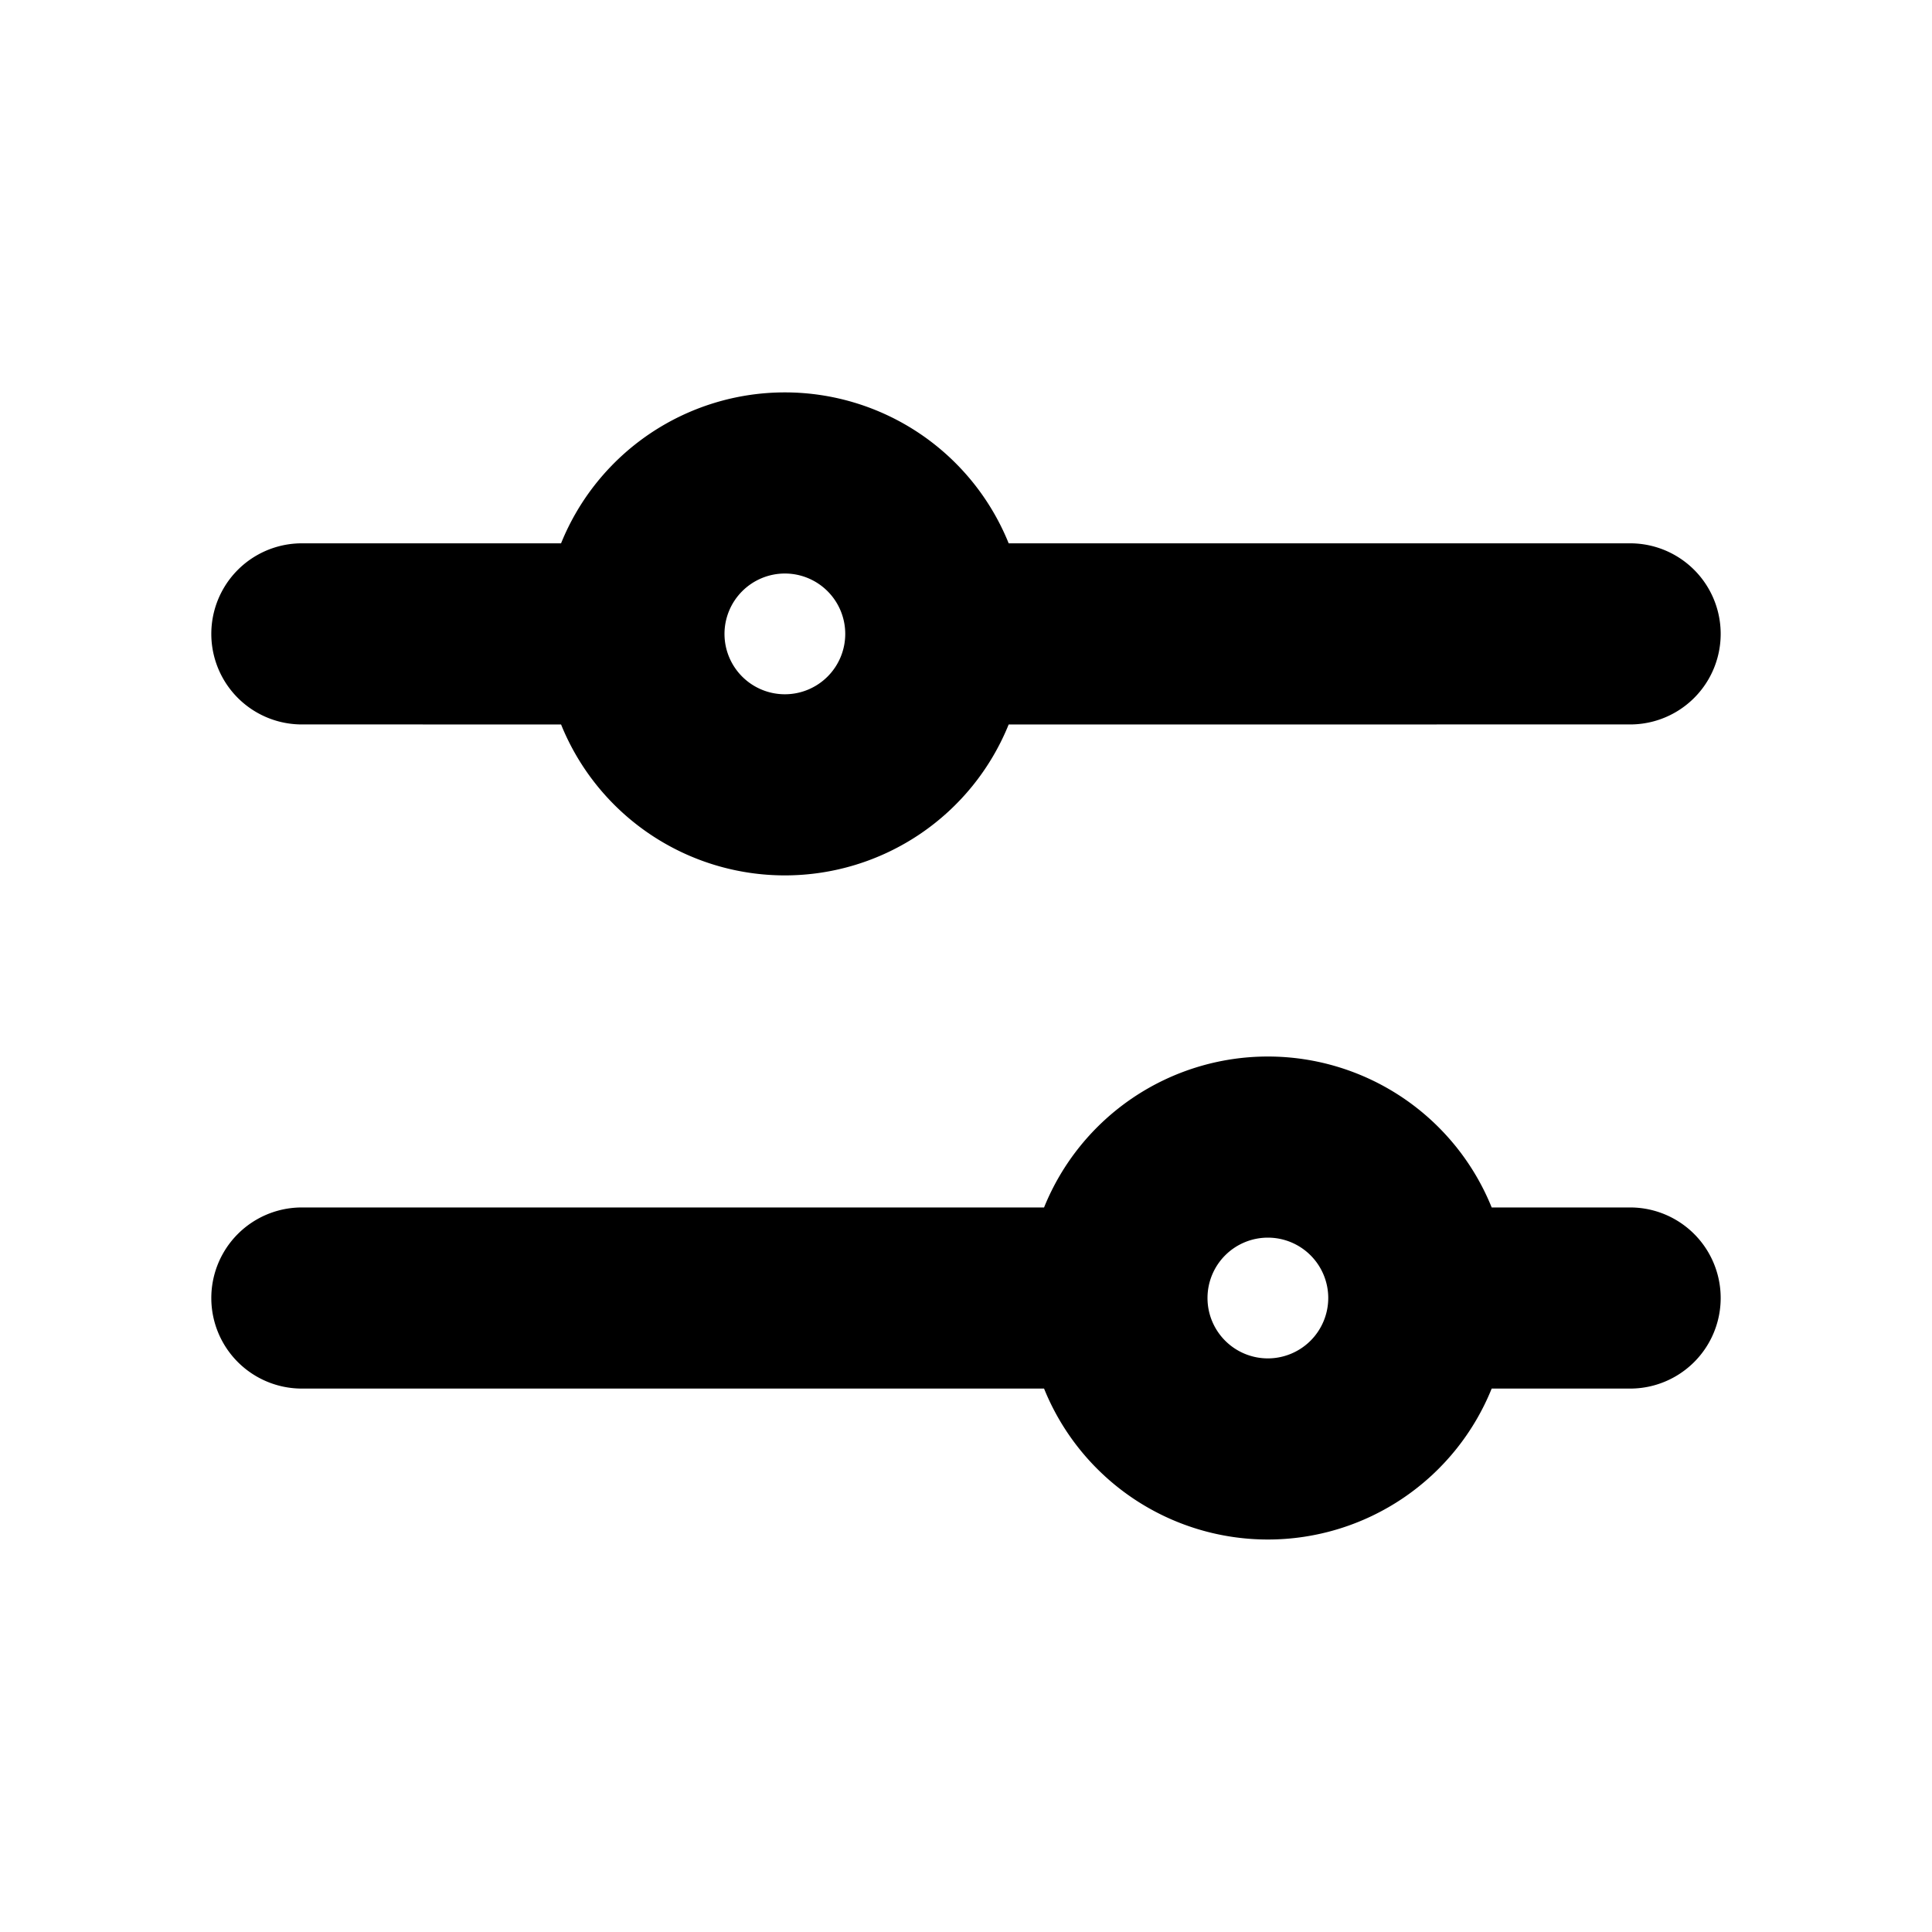 <svg id="Flat" xmlns="http://www.w3.org/2000/svg" viewBox="0 0 256 256">
  <path d="M216,159.994H197.656a31.988,31.988,0,0,0-59.313,0H40a12,12,0,0,0,0,24h98.343a31.988,31.988,0,0,0,59.313,0h18.343a12,12,0,0,0,0-24Zm-48,20a8,8,0,1,1,8-8A8.009,8.009,0,0,1,168,179.994ZM39.999,95.993l34.344.001a31.988,31.988,0,0,0,59.313 0L216,95.993a12,12,0,0,0-.001-24l-82.343.001a31.988,31.988,0,0,0-59.313-0L40,71.993h-0a12,12,0,0,0-0,24Zm64-19.999a8,8,0,1,1-8,8A8.009,8.009,0,0,1,104,75.994Z"/>
</svg>
